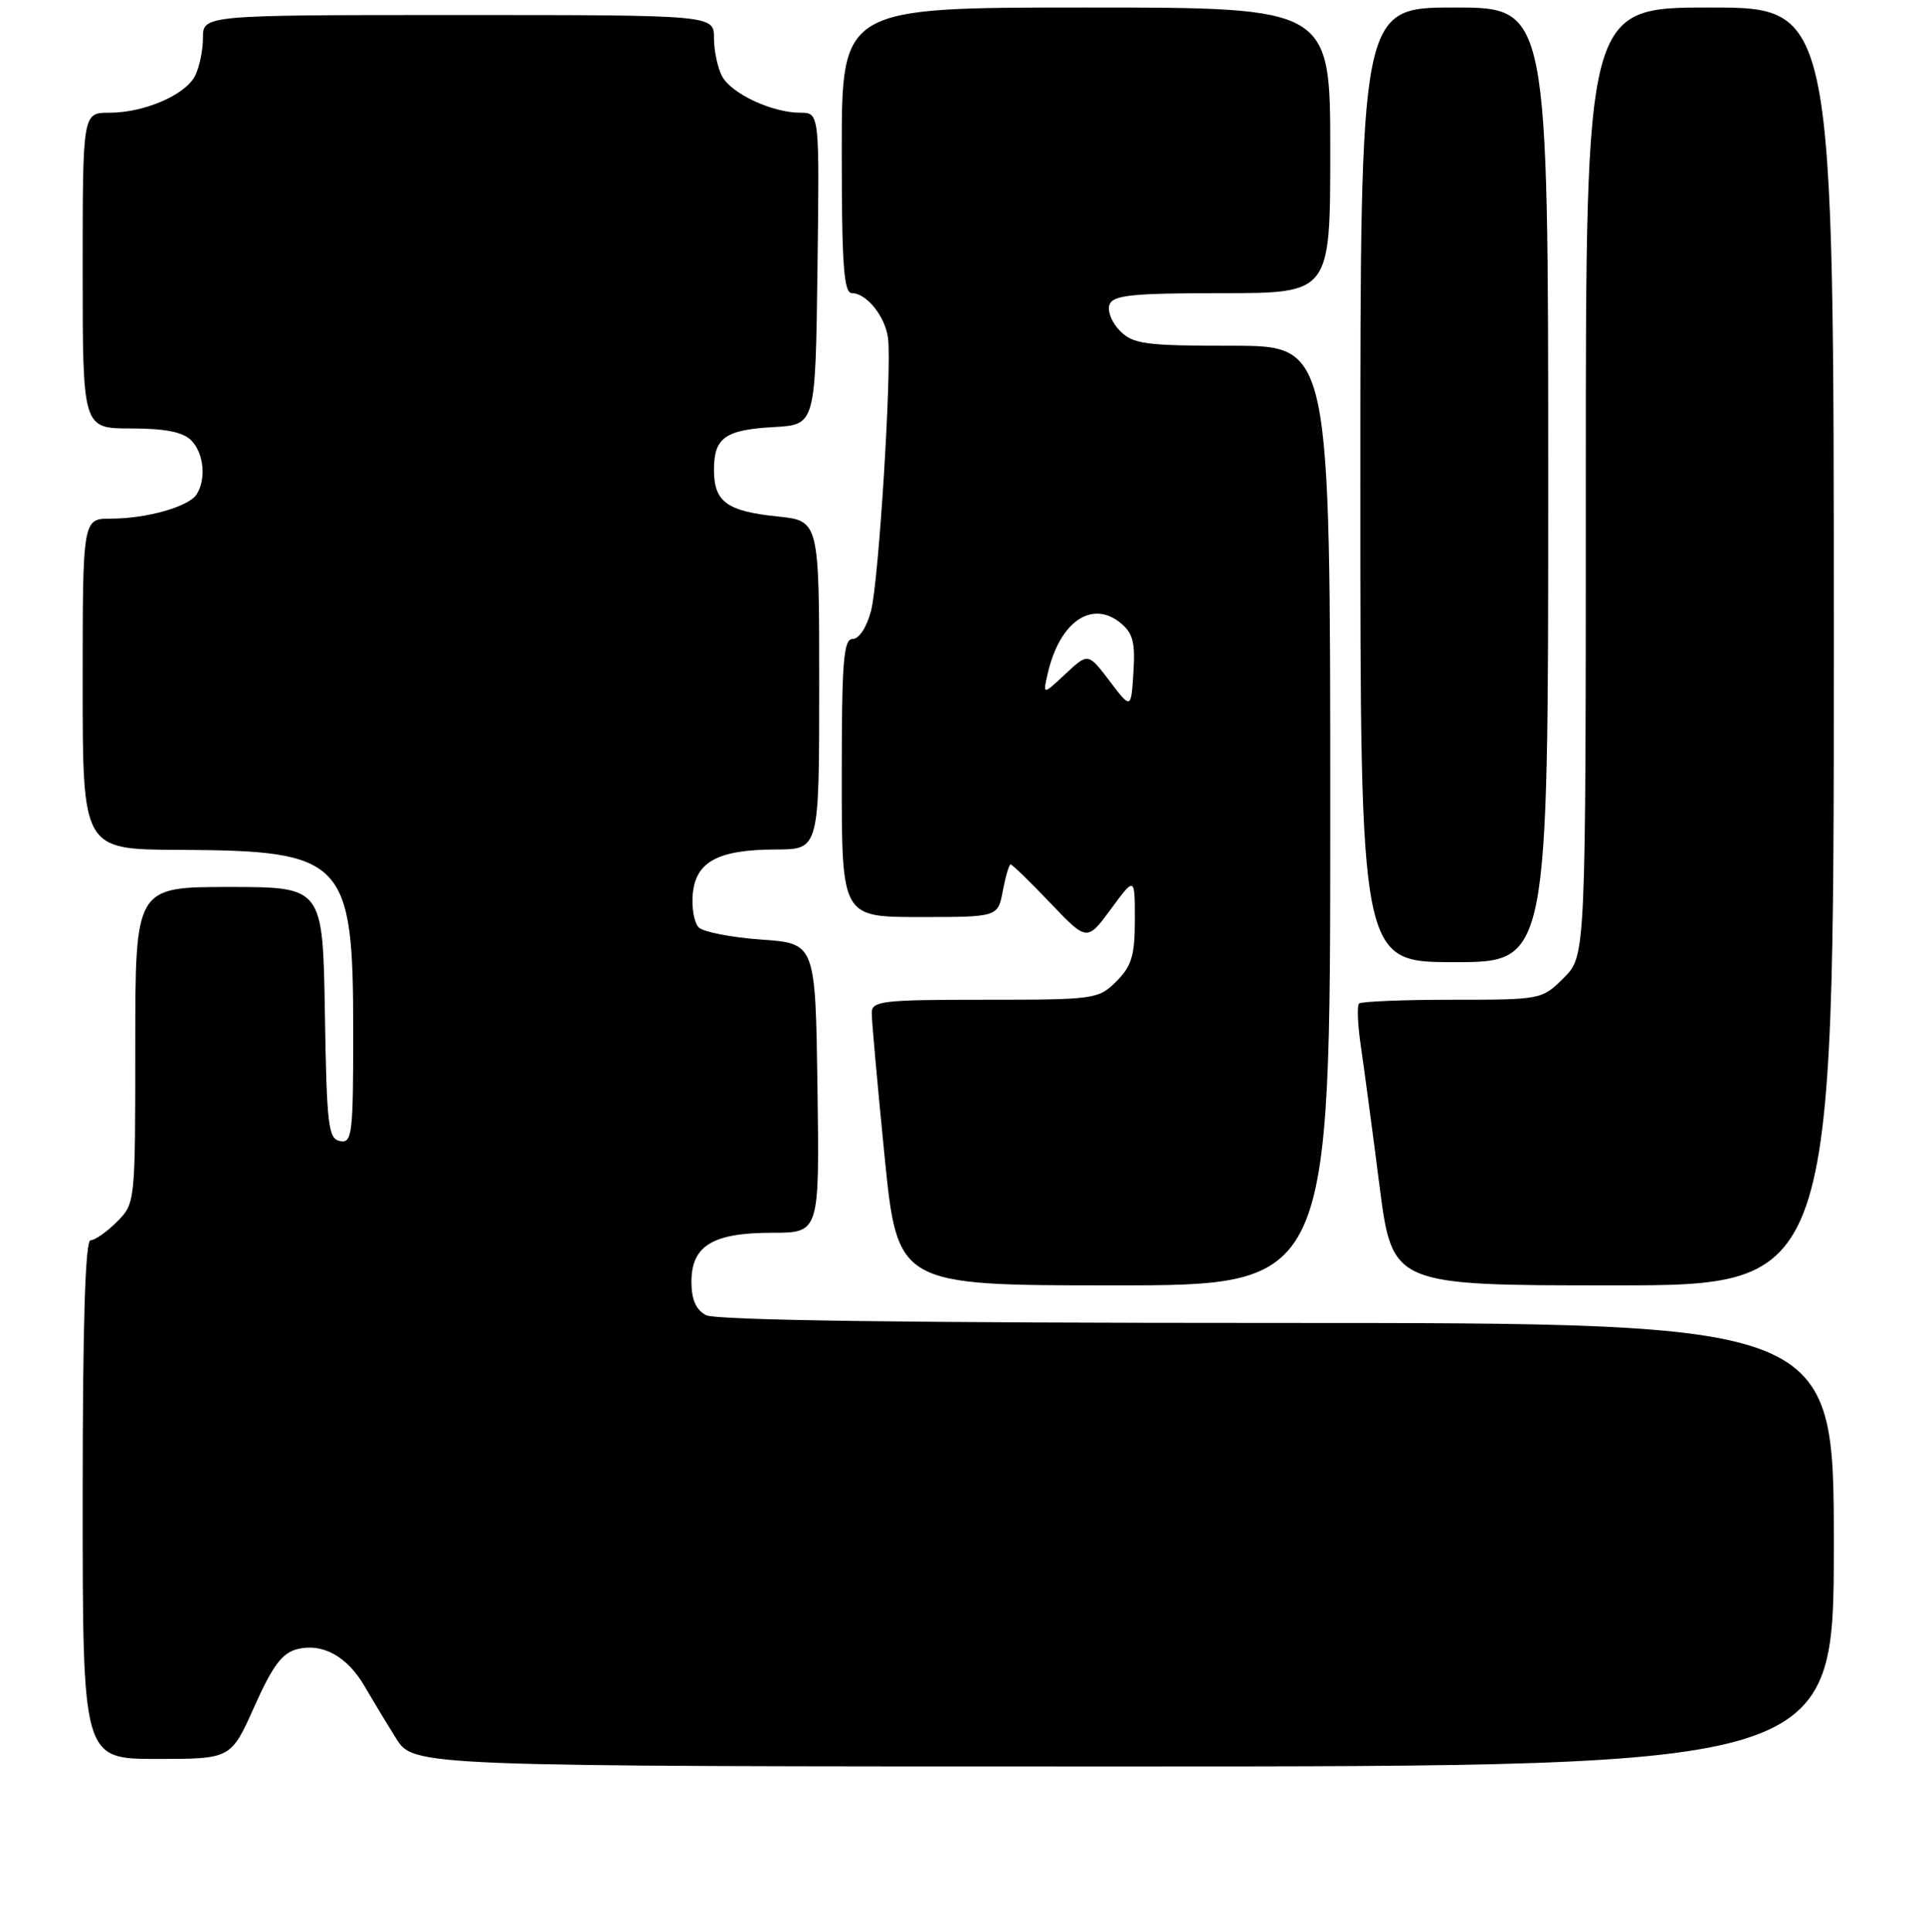 <?xml version="1.0" encoding="UTF-8" standalone="no"?>
<!DOCTYPE svg PUBLIC "-//W3C//DTD SVG 1.1//EN" "http://www.w3.org/Graphics/SVG/1.1/DTD/svg11.dtd" >
<svg xmlns="http://www.w3.org/2000/svg" xmlns:xlink="http://www.w3.org/1999/xlink" version="1.1" viewBox="0 0 256 257">
 <g >
 <path fill="currentColor"
d=" M 244.00 205.50 C 244.00 176.00 244.00 176.00 169.93 176.00 C 120.79 176.00 95.22 175.65 93.93 174.96 C 92.60 174.25 92.00 172.87 92.00 170.52 C 92.00 165.72 94.84 164.00 102.74 164.00 C 109.04 164.00 109.04 164.00 108.77 144.75 C 108.50 125.50 108.50 125.50 101.30 125.00 C 97.34 124.72 93.59 123.99 92.97 123.38 C 92.36 122.76 92.00 120.74 92.18 118.90 C 92.59 114.61 95.56 113.03 103.25 113.01 C 109.00 113.00 109.00 113.00 109.00 91.14 C 109.00 69.28 109.00 69.28 103.43 68.71 C 96.69 68.01 95.00 66.76 95.00 62.50 C 95.00 58.22 96.46 57.18 103.03 56.81 C 108.50 56.50 108.50 56.50 108.77 35.75 C 109.04 15.00 109.04 15.00 106.49 15.00 C 102.75 15.00 97.32 12.47 96.08 10.15 C 95.49 9.04 95.00 6.75 95.00 5.07 C 95.00 2.00 95.00 2.00 61.00 2.00 C 27.00 2.00 27.00 2.00 27.00 5.07 C 27.00 6.75 26.51 9.04 25.92 10.15 C 24.56 12.69 19.14 15.00 14.53 15.00 C 11.00 15.00 11.00 15.00 11.00 36.00 C 11.00 57.00 11.00 57.00 17.43 57.00 C 21.94 57.00 24.33 57.47 25.43 58.57 C 27.12 60.26 27.47 63.71 26.16 65.77 C 25.12 67.41 19.52 69.00 14.76 69.00 C 11.00 69.00 11.00 69.00 11.00 91.00 C 11.00 113.00 11.00 113.00 23.75 113.06 C 45.88 113.15 47.00 114.32 47.00 137.32 C 47.00 150.90 46.85 152.12 45.25 151.81 C 43.68 151.51 43.47 149.76 43.23 134.74 C 42.95 118.00 42.95 118.00 30.48 118.00 C 18.00 118.00 18.00 118.00 18.00 139.05 C 18.00 160.06 18.00 160.09 15.55 162.55 C 14.20 163.90 12.62 165.00 12.05 165.00 C 11.34 165.00 11.00 176.17 11.00 199.50 C 11.00 234.00 11.00 234.00 20.87 234.00 C 30.73 234.00 30.73 234.00 33.85 227.02 C 36.28 221.59 37.54 219.90 39.56 219.39 C 42.92 218.55 46.20 220.36 48.51 224.33 C 49.52 226.07 51.40 229.19 52.69 231.25 C 55.03 235.00 55.03 235.00 149.51 235.00 C 244.00 235.00 244.00 235.00 244.00 205.50 Z  M 177.00 108.50 C 177.00 46.00 177.00 46.00 164.00 46.00 C 152.38 46.00 150.79 45.79 149.02 44.02 C 147.93 42.93 147.31 41.36 147.63 40.52 C 148.12 39.26 150.64 39.00 162.61 39.00 C 177.00 39.00 177.00 39.00 177.00 20.00 C 177.00 1.00 177.00 1.00 144.50 1.00 C 112.00 1.00 112.00 1.00 112.00 20.00 C 112.00 35.25 112.27 39.00 113.35 39.00 C 115.31 39.00 117.80 42.12 118.16 45.00 C 118.67 49.25 116.93 77.29 115.90 81.25 C 115.33 83.43 114.31 85.00 113.46 85.00 C 112.23 85.00 112.00 87.94 112.00 103.50 C 112.00 122.00 112.00 122.00 122.39 122.00 C 132.78 122.00 132.78 122.00 133.43 118.50 C 133.80 116.58 134.26 115.00 134.47 115.00 C 134.69 115.00 137.06 117.31 139.75 120.13 C 144.64 125.25 144.64 125.25 147.82 120.93 C 151.00 116.61 151.00 116.61 151.00 122.35 C 151.00 127.11 150.58 128.51 148.55 130.55 C 146.16 132.93 145.69 133.00 131.05 133.00 C 117.39 133.00 116.00 133.16 115.99 134.75 C 115.98 135.71 116.75 144.26 117.69 153.75 C 119.42 171.00 119.42 171.00 148.21 171.00 C 177.00 171.00 177.00 171.00 177.00 108.50 Z  M 244.00 86.00 C 244.00 1.00 244.00 1.00 227.50 1.00 C 211.00 1.00 211.00 1.00 211.00 64.08 C 211.00 127.15 211.00 127.15 208.08 130.08 C 205.17 132.98 205.07 133.00 193.24 133.00 C 186.69 133.00 181.10 133.23 180.82 133.51 C 180.54 133.80 180.65 136.38 181.08 139.26 C 181.50 142.14 182.62 150.46 183.55 157.75 C 185.26 171.00 185.26 171.00 214.63 171.00 C 244.00 171.00 244.00 171.00 244.00 86.00 Z  M 206.00 64.50 C 206.00 1.00 206.00 1.00 193.50 1.00 C 181.00 1.00 181.00 1.00 181.00 64.50 C 181.00 128.00 181.00 128.00 193.50 128.00 C 206.00 128.00 206.00 128.00 206.00 64.50 Z  M 147.64 90.60 C 144.78 86.84 144.78 86.84 141.75 89.67 C 138.73 92.50 138.73 92.50 139.43 89.50 C 141.02 82.71 145.27 79.78 149.07 82.85 C 150.74 84.21 151.07 85.45 150.81 89.45 C 150.50 94.37 150.50 94.37 147.64 90.60 Z "/>
</g>
</svg>